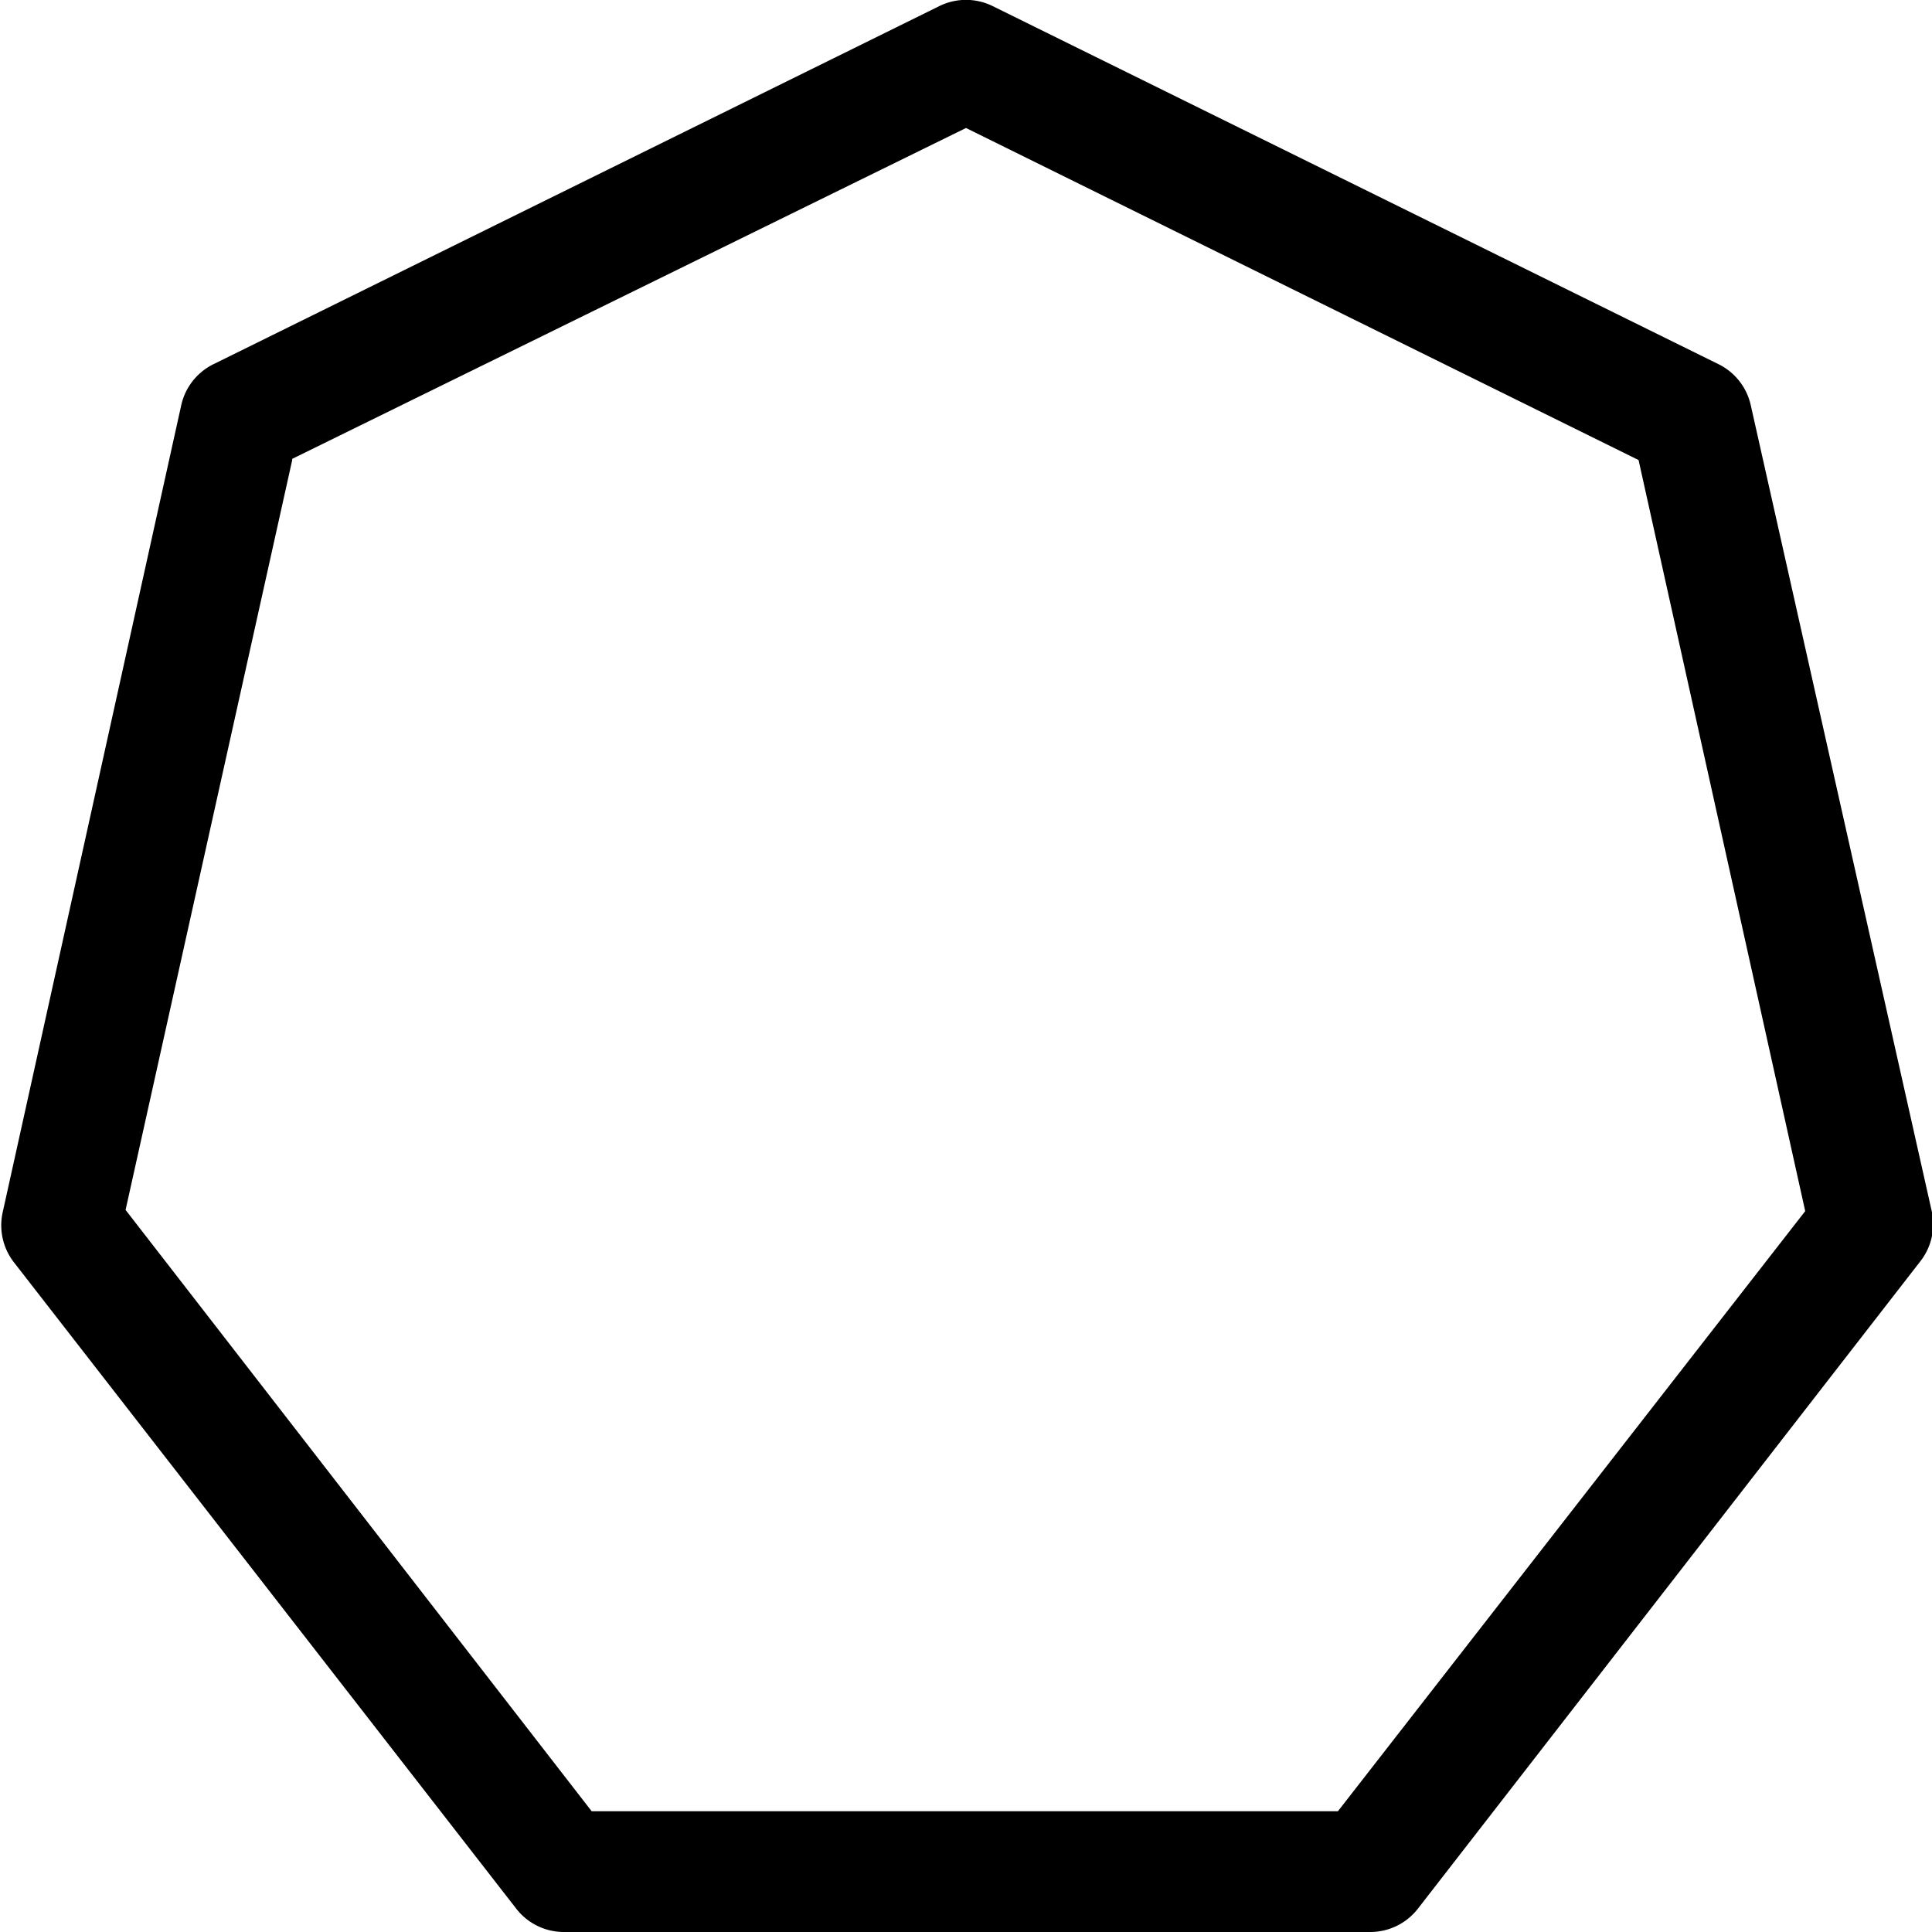 <svg viewBox="0 0 16 16"><path d="M7.78.05a.5.5 0 0 1 .44 0l6.02 2.97a.5.5 0 0 1 .26.34l1.5 6.68a.5.5 0 0 1-.1.41l-4.16 5.36a.5.5 0 0 1-.4.19H4.67a.5.5 0 0 1-.4-.2L.12 10.46a.5.5 0 0 1-.1-.41L1.5 3.36a.5.5 0 0 1 .26-.34L7.78.05zM2.42 3.81l-1.38 6.21L4.9 15h6.18l3.87-4.97-1.38-6.22L8 1.06 2.42 3.8z"/></svg>
